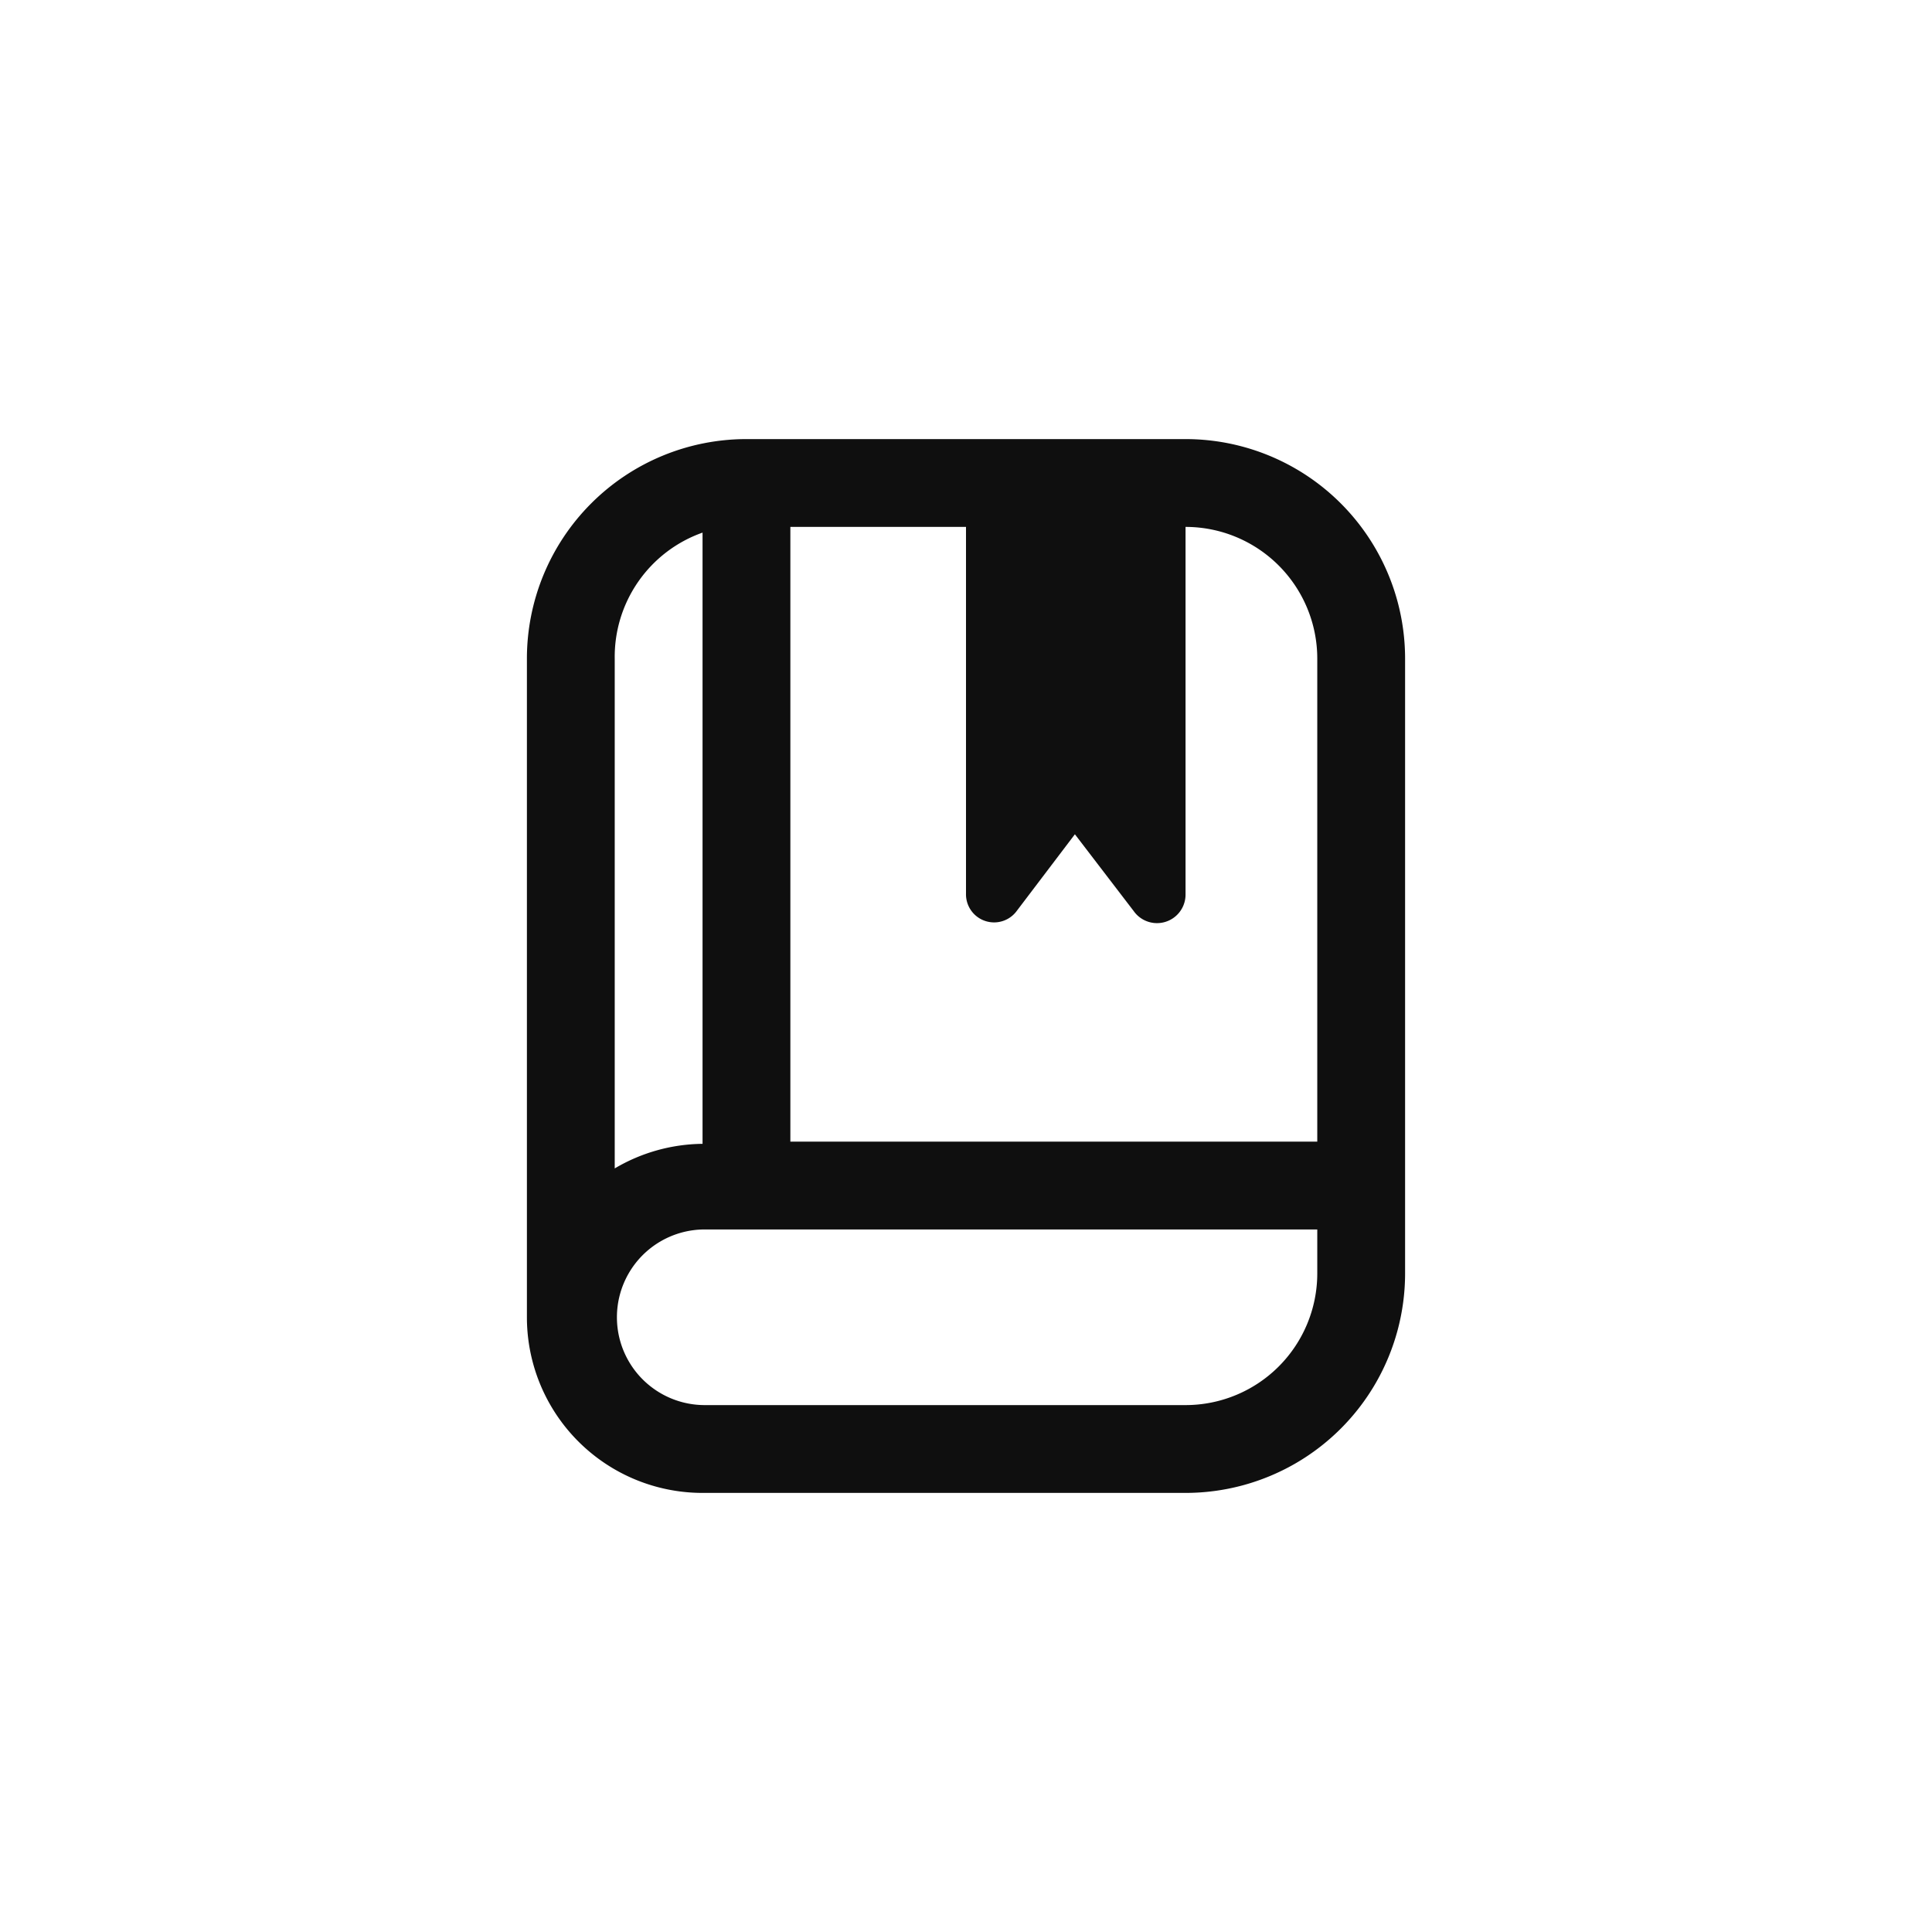 <svg xmlns="http://www.w3.org/2000/svg" viewBox="0 0 44 44"><defs><style>.cls-1{fill:#0f0f0f;}.cls-2{fill:none;}</style></defs><title>book-bookmark</title><g id="Слой_2" data-name="Слой 2"><g id="Слой_4" data-name="Слой 4"><g id="book-bookmark"><path class="cls-1" d="M27,10H17a5,5,0,0,0-5,5V30a4,4,0,0,0,4,4H27a5,5,0,0,0,5-5V15A5,5,0,0,0,27,10Zm3,5V26H18V12h4v8.35a.64.64,0,0,0,1.16.39L24.48,19l1.34,1.75A.65.65,0,0,0,27,20.37V12A3,3,0,0,1,30,15ZM16,12.13V26.05a4,4,0,0,0-2,.56V15A3,3,0,0,1,16,12.13ZM30,29a3,3,0,0,1-3,3H16.05a2,2,0,0,1,0-4H30Z"/><circle class="cls-2" cx="22" cy="22" r="22"/><rect class="cls-2" x="10" y="10" width="24" height="24"/></g></g></g></svg>